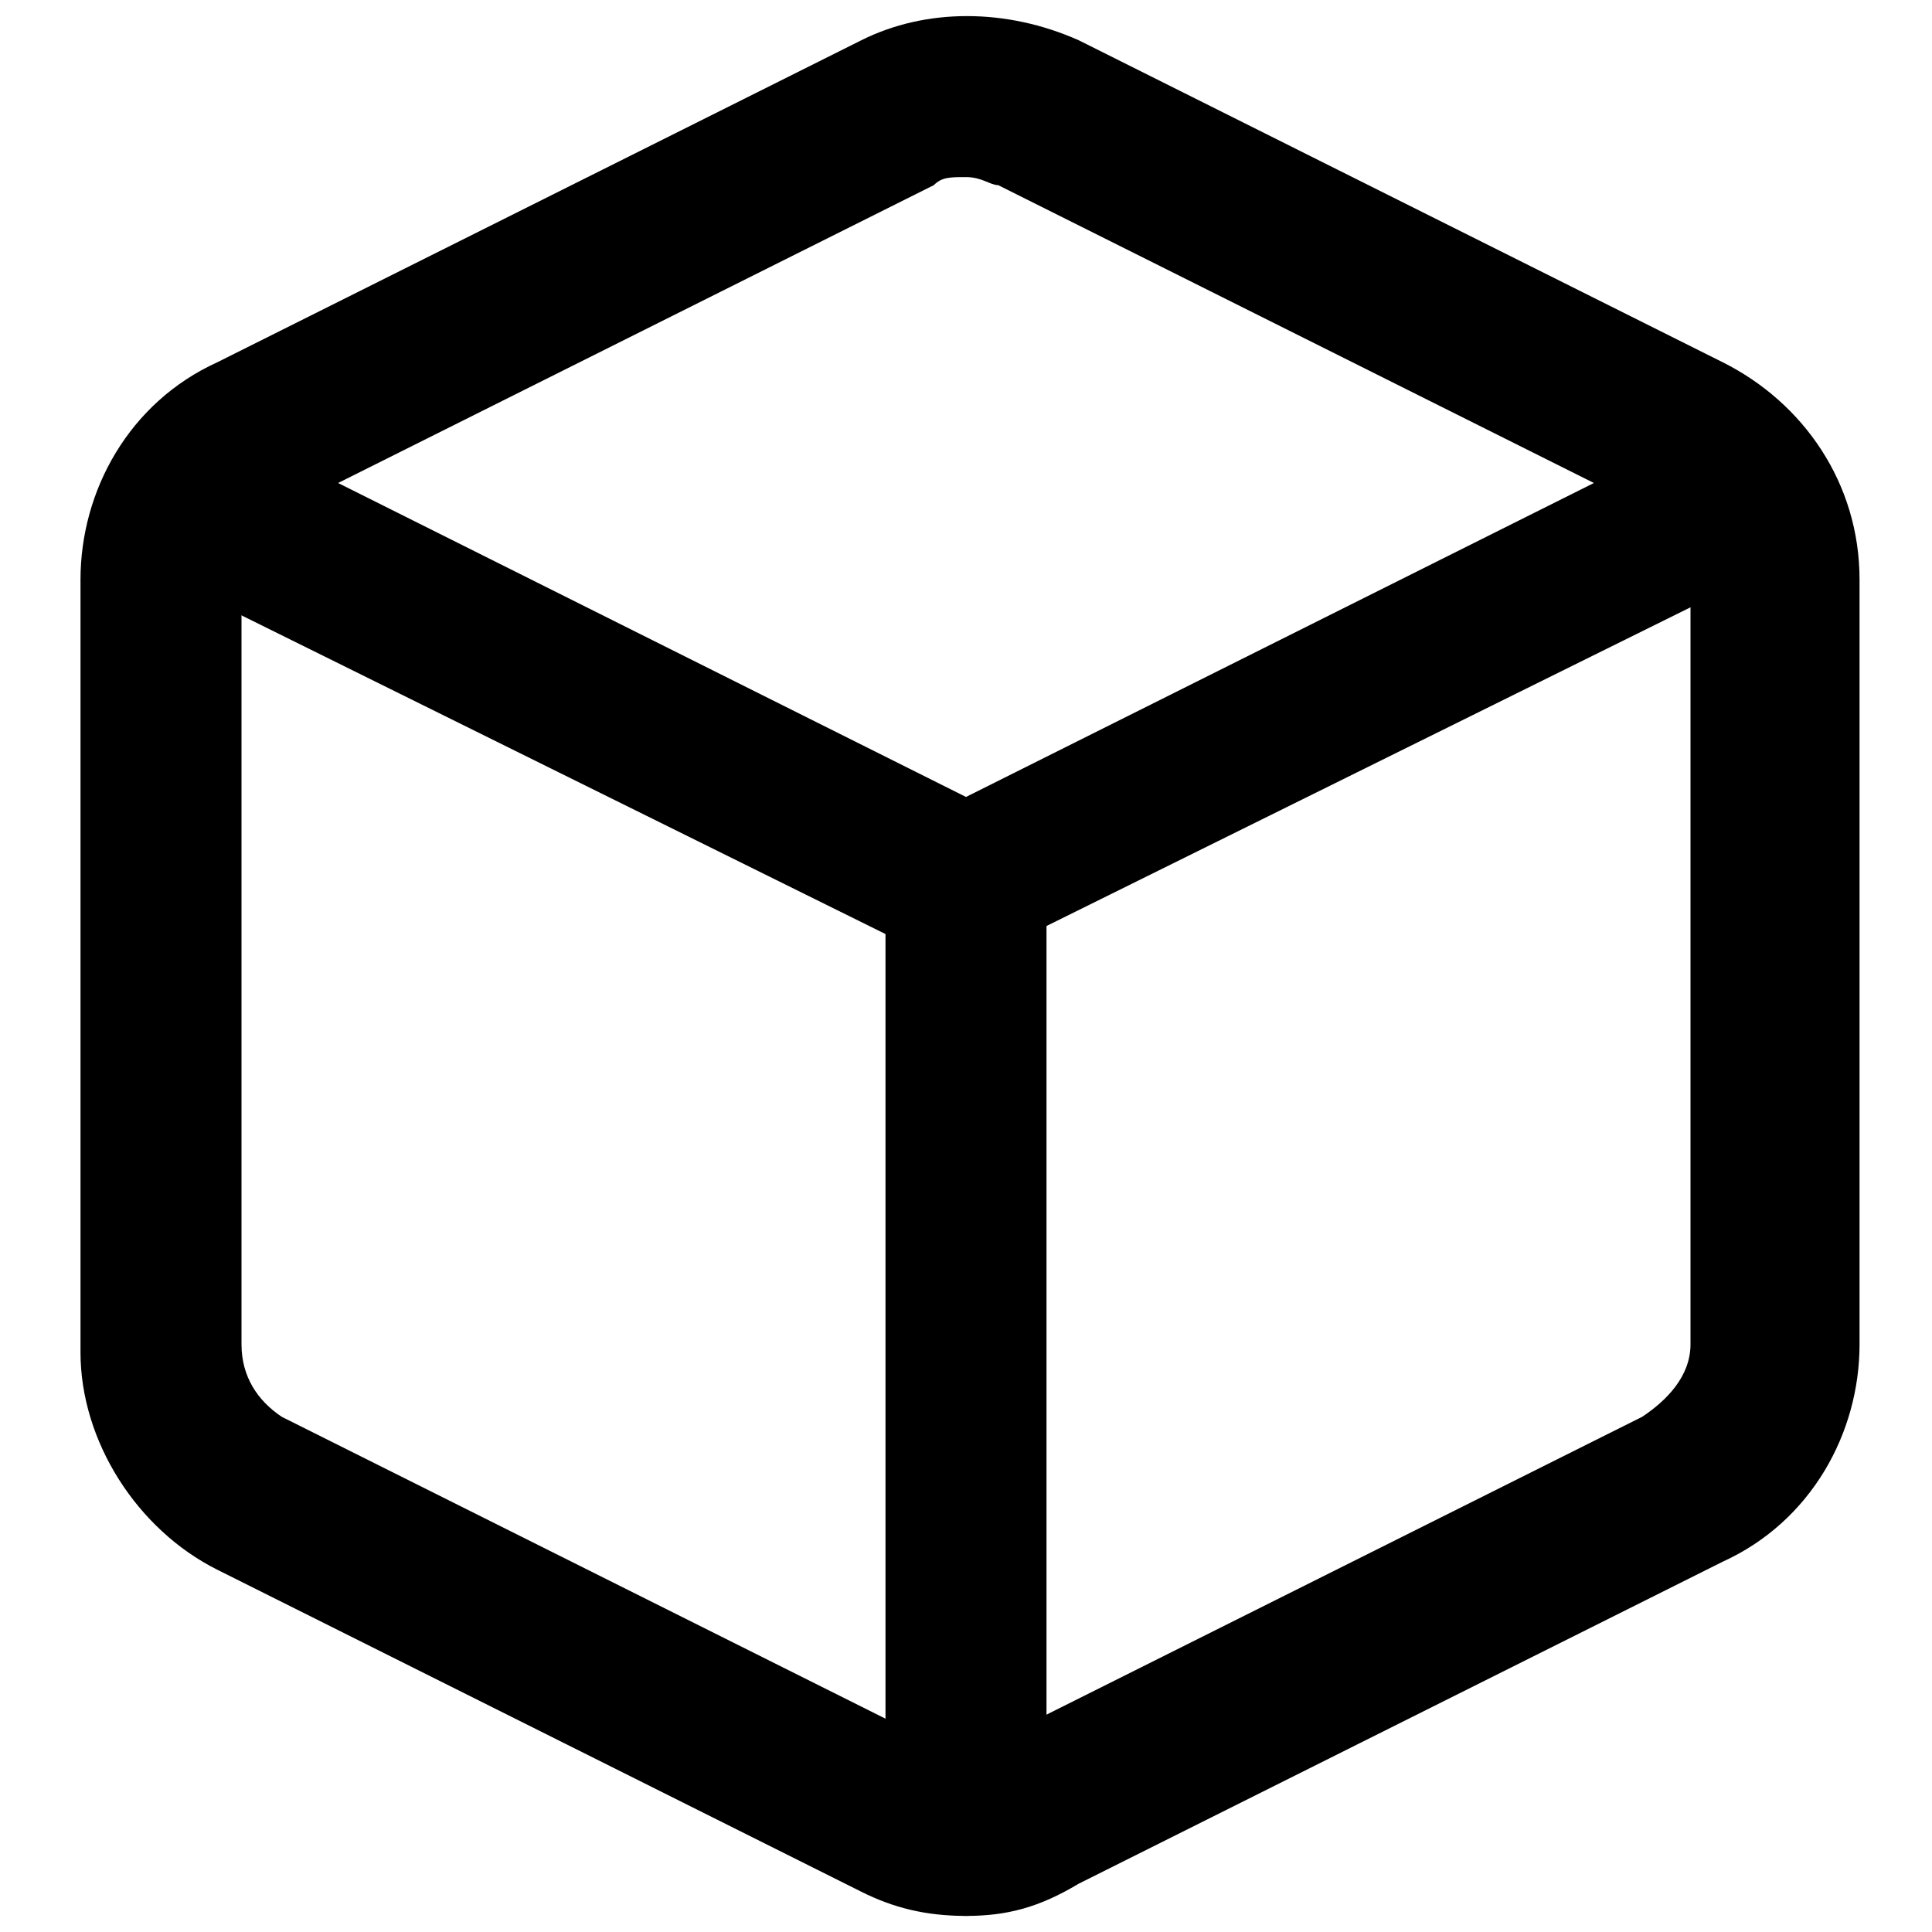 <?xml version="1.0" encoding="utf-8"?>
<!-- Generator: Adobe Illustrator 21.1.0, SVG Export Plug-In . SVG Version: 6.00 Build 0)  -->
<svg version="1.1" id="Слой_1" xmlns="http://www.w3.org/2000/svg" xmlns:xlink="http://www.w3.org/1999/xlink" x="0px" y="0px"
	 viewBox="0 0 24 24" style="enable-background:new 0 0 24 24;" xml:space="preserve">
<g>
	<path d="M12,23.8c-0.5,0-0.9-0.1-1.3-0.3l-8-4c-1-0.5-1.7-1.6-1.7-2.7V7.2c0-1.1,0.6-2.2,1.7-2.7l8-4c0.8-0.4,1.8-0.4,2.7,0
		c0,0,0,0,0,0l8,4c1,0.5,1.7,1.5,1.7,2.7v9.5c0,1.1-0.6,2.2-1.7,2.7l-8,4C12.9,23.7,12.5,23.8,12,23.8z M12,2.2
		c-0.2,0-0.3,0-0.4,0.1l-8,4C3.2,6.5,3,6.9,3,7.2v9.5c0,0.4,0.2,0.7,0.5,0.9l8,4c0.3,0.1,0.6,0.1,0.9,0l8-4c0.3-0.2,0.6-0.5,0.6-0.9
		V7.2c0-0.4-0.2-0.7-0.6-0.9l-8-4C12.3,2.3,12.2,2.2,12,2.2z"/>
</g>
<g>
	<path d="M12,12c-0.2,0-0.3,0-0.4-0.1L1.9,7.1C1.4,6.8,1.2,6.2,1.4,5.7C1.7,5.2,2.3,5,2.8,5.3L12,9.9l9.2-4.6c0.5-0.2,1.1,0,1.3,0.4
		c0.2,0.5,0,1.1-0.4,1.3l-9.7,4.8C12.3,12,12.2,12,12,12z"/>
</g>
<g>
	<path d="M12,23.8c-0.6,0-1-0.4-1-1V11c0-0.6,0.4-1,1-1s1,0.4,1,1v11.8C13,23.3,12.6,23.8,12,23.8z"/>
</g>
</svg>
